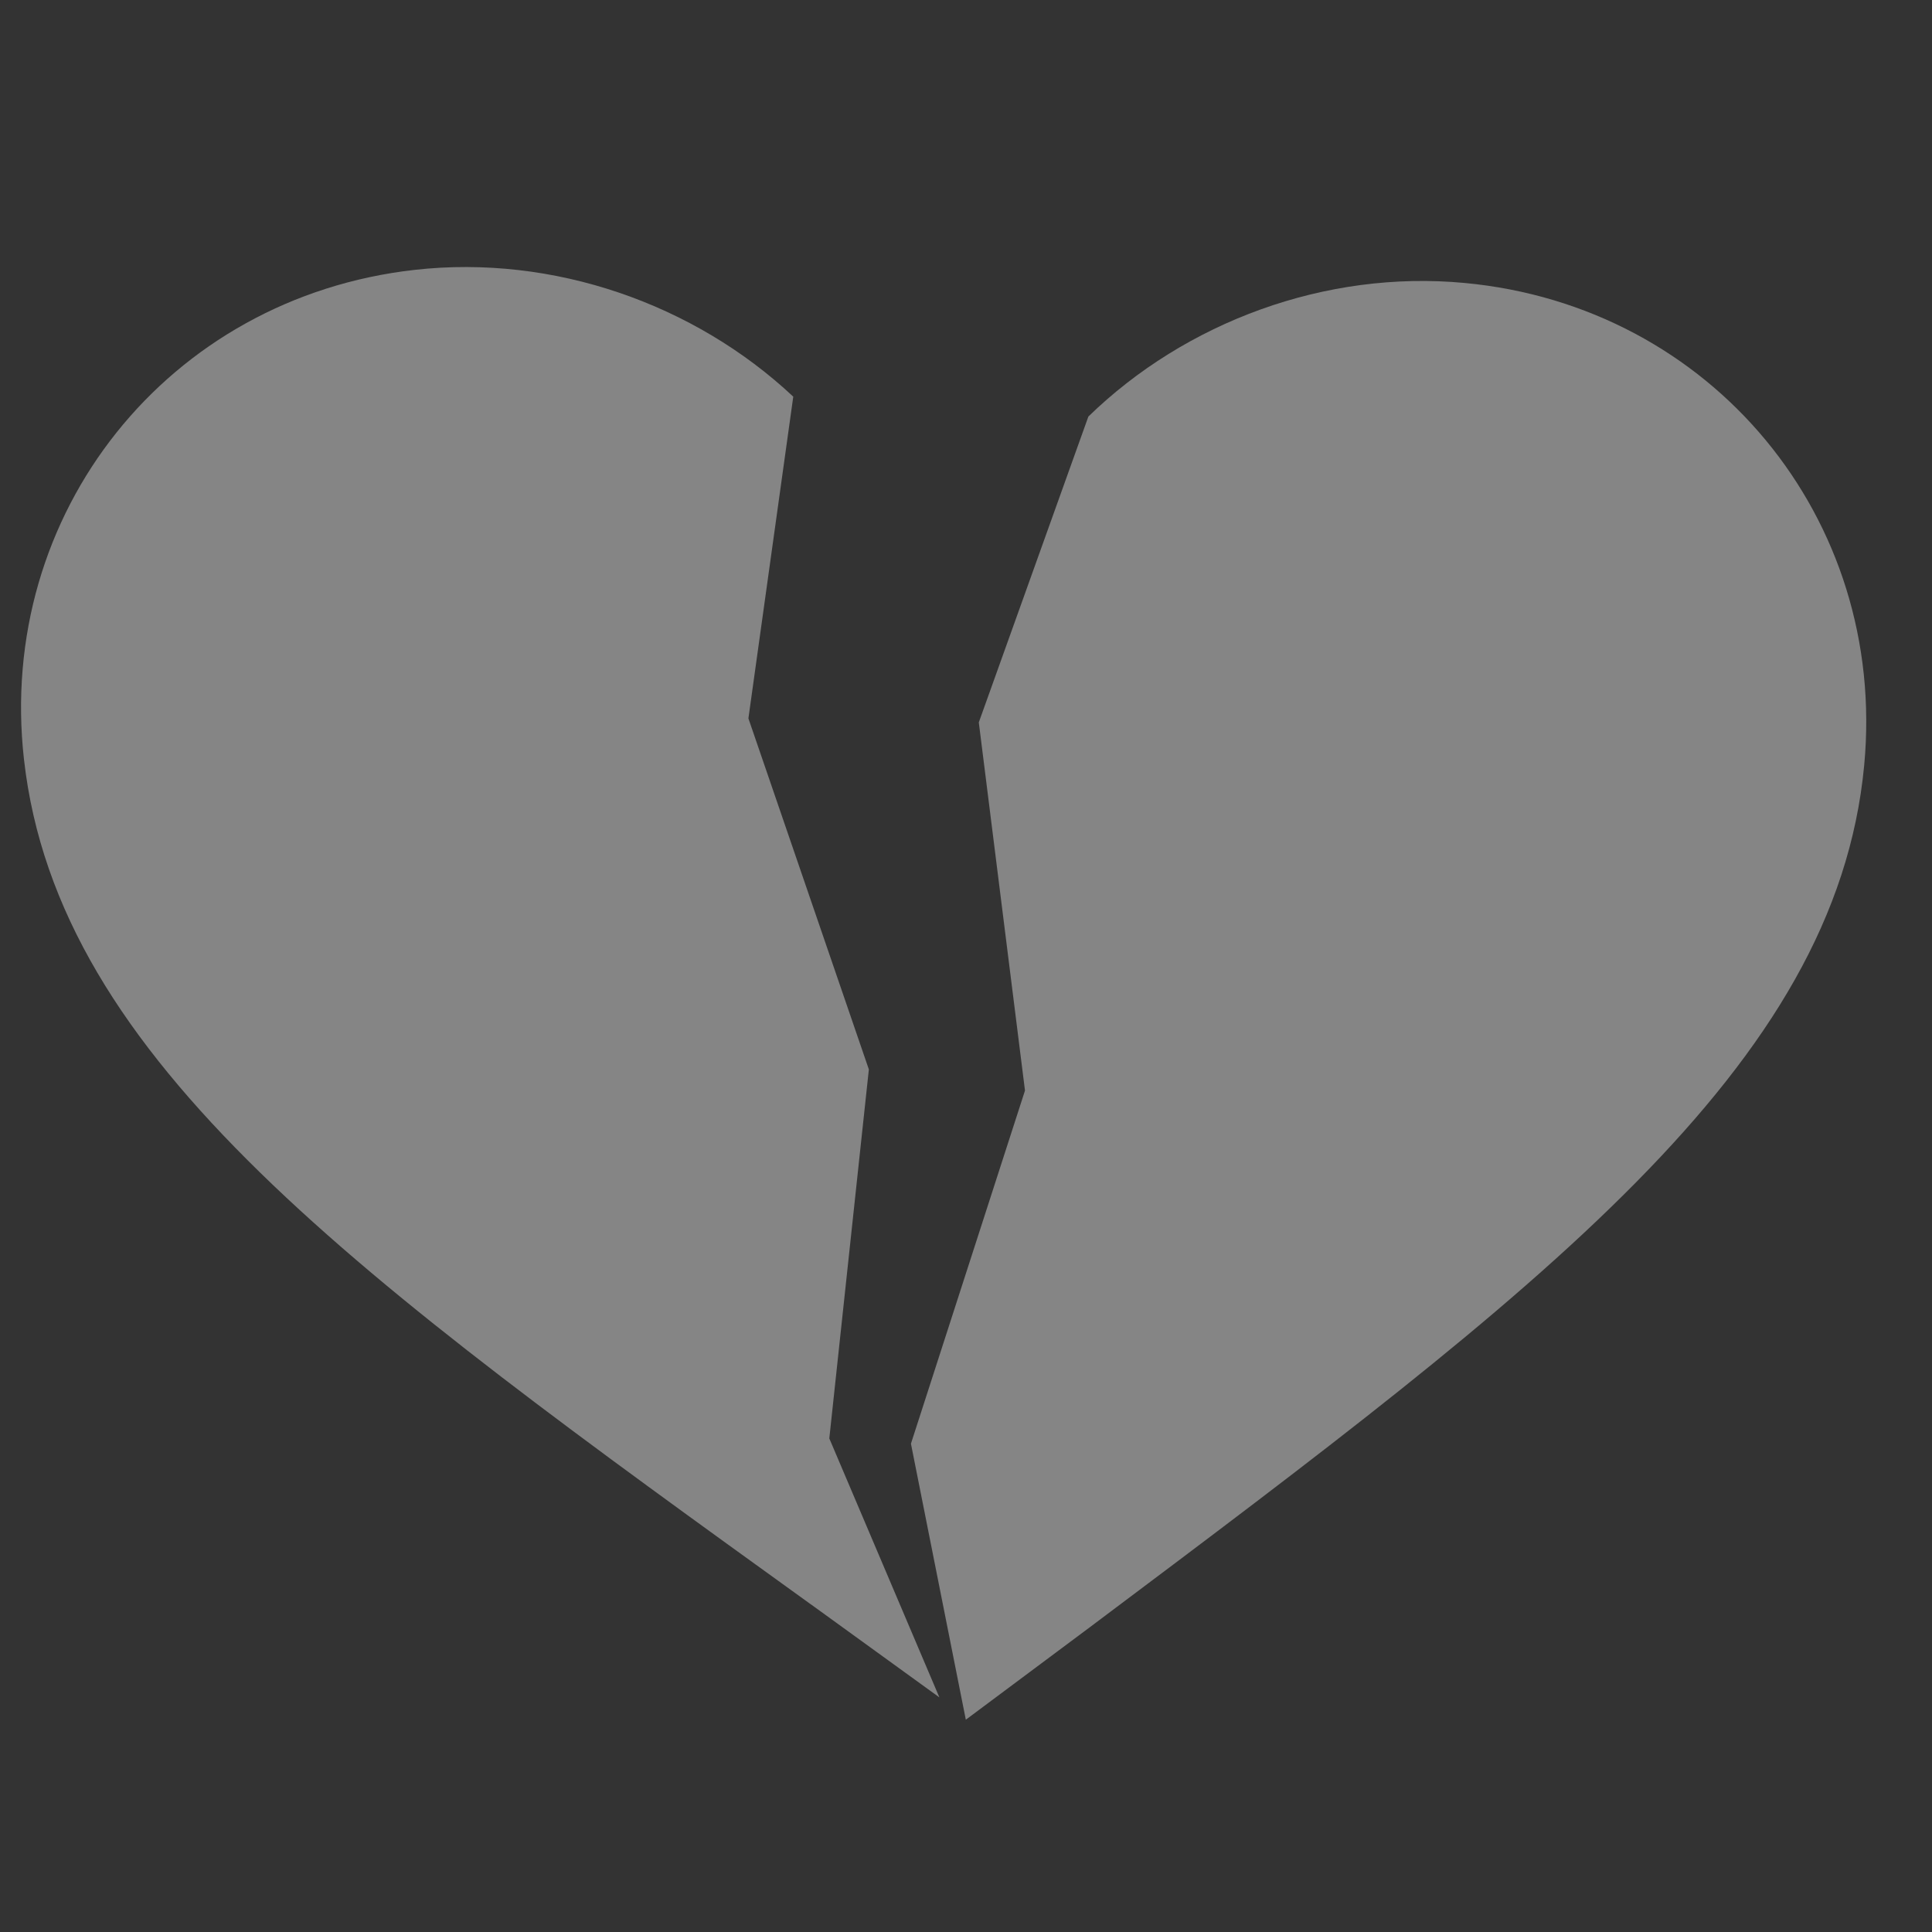 <svg width="32" height="32" viewBox="0 0 32 32" fill="none" xmlns="http://www.w3.org/2000/svg">
<rect x="0" y="0" width="32" height="32" fill="#333333" stroke="none"/>
<g opacity="0.4">
<path d="M24.262 4.687C21.952 4.469 19.634 5.336 18.027 6.899L16.212 11.965L16.977 18.063L15.088 23.912L15.997 28.484L18.086 26.926L18.143 26.883C25.532 21.338 30.406 17.68 30.877 12.675C31.261 8.586 28.351 5.071 24.262 4.687Z" fill="white"/>
<path d="M13.442 26.581L15.559 28.114L13.736 23.825L14.391 17.713L12.396 11.899L13.139 6.57C11.504 5.036 9.171 4.211 6.866 4.47C2.785 4.929 -0.062 8.496 0.397 12.577C0.959 17.581 5.915 21.154 13.423 26.568L13.442 26.581Z" fill="white"/>
</g>
</svg>
